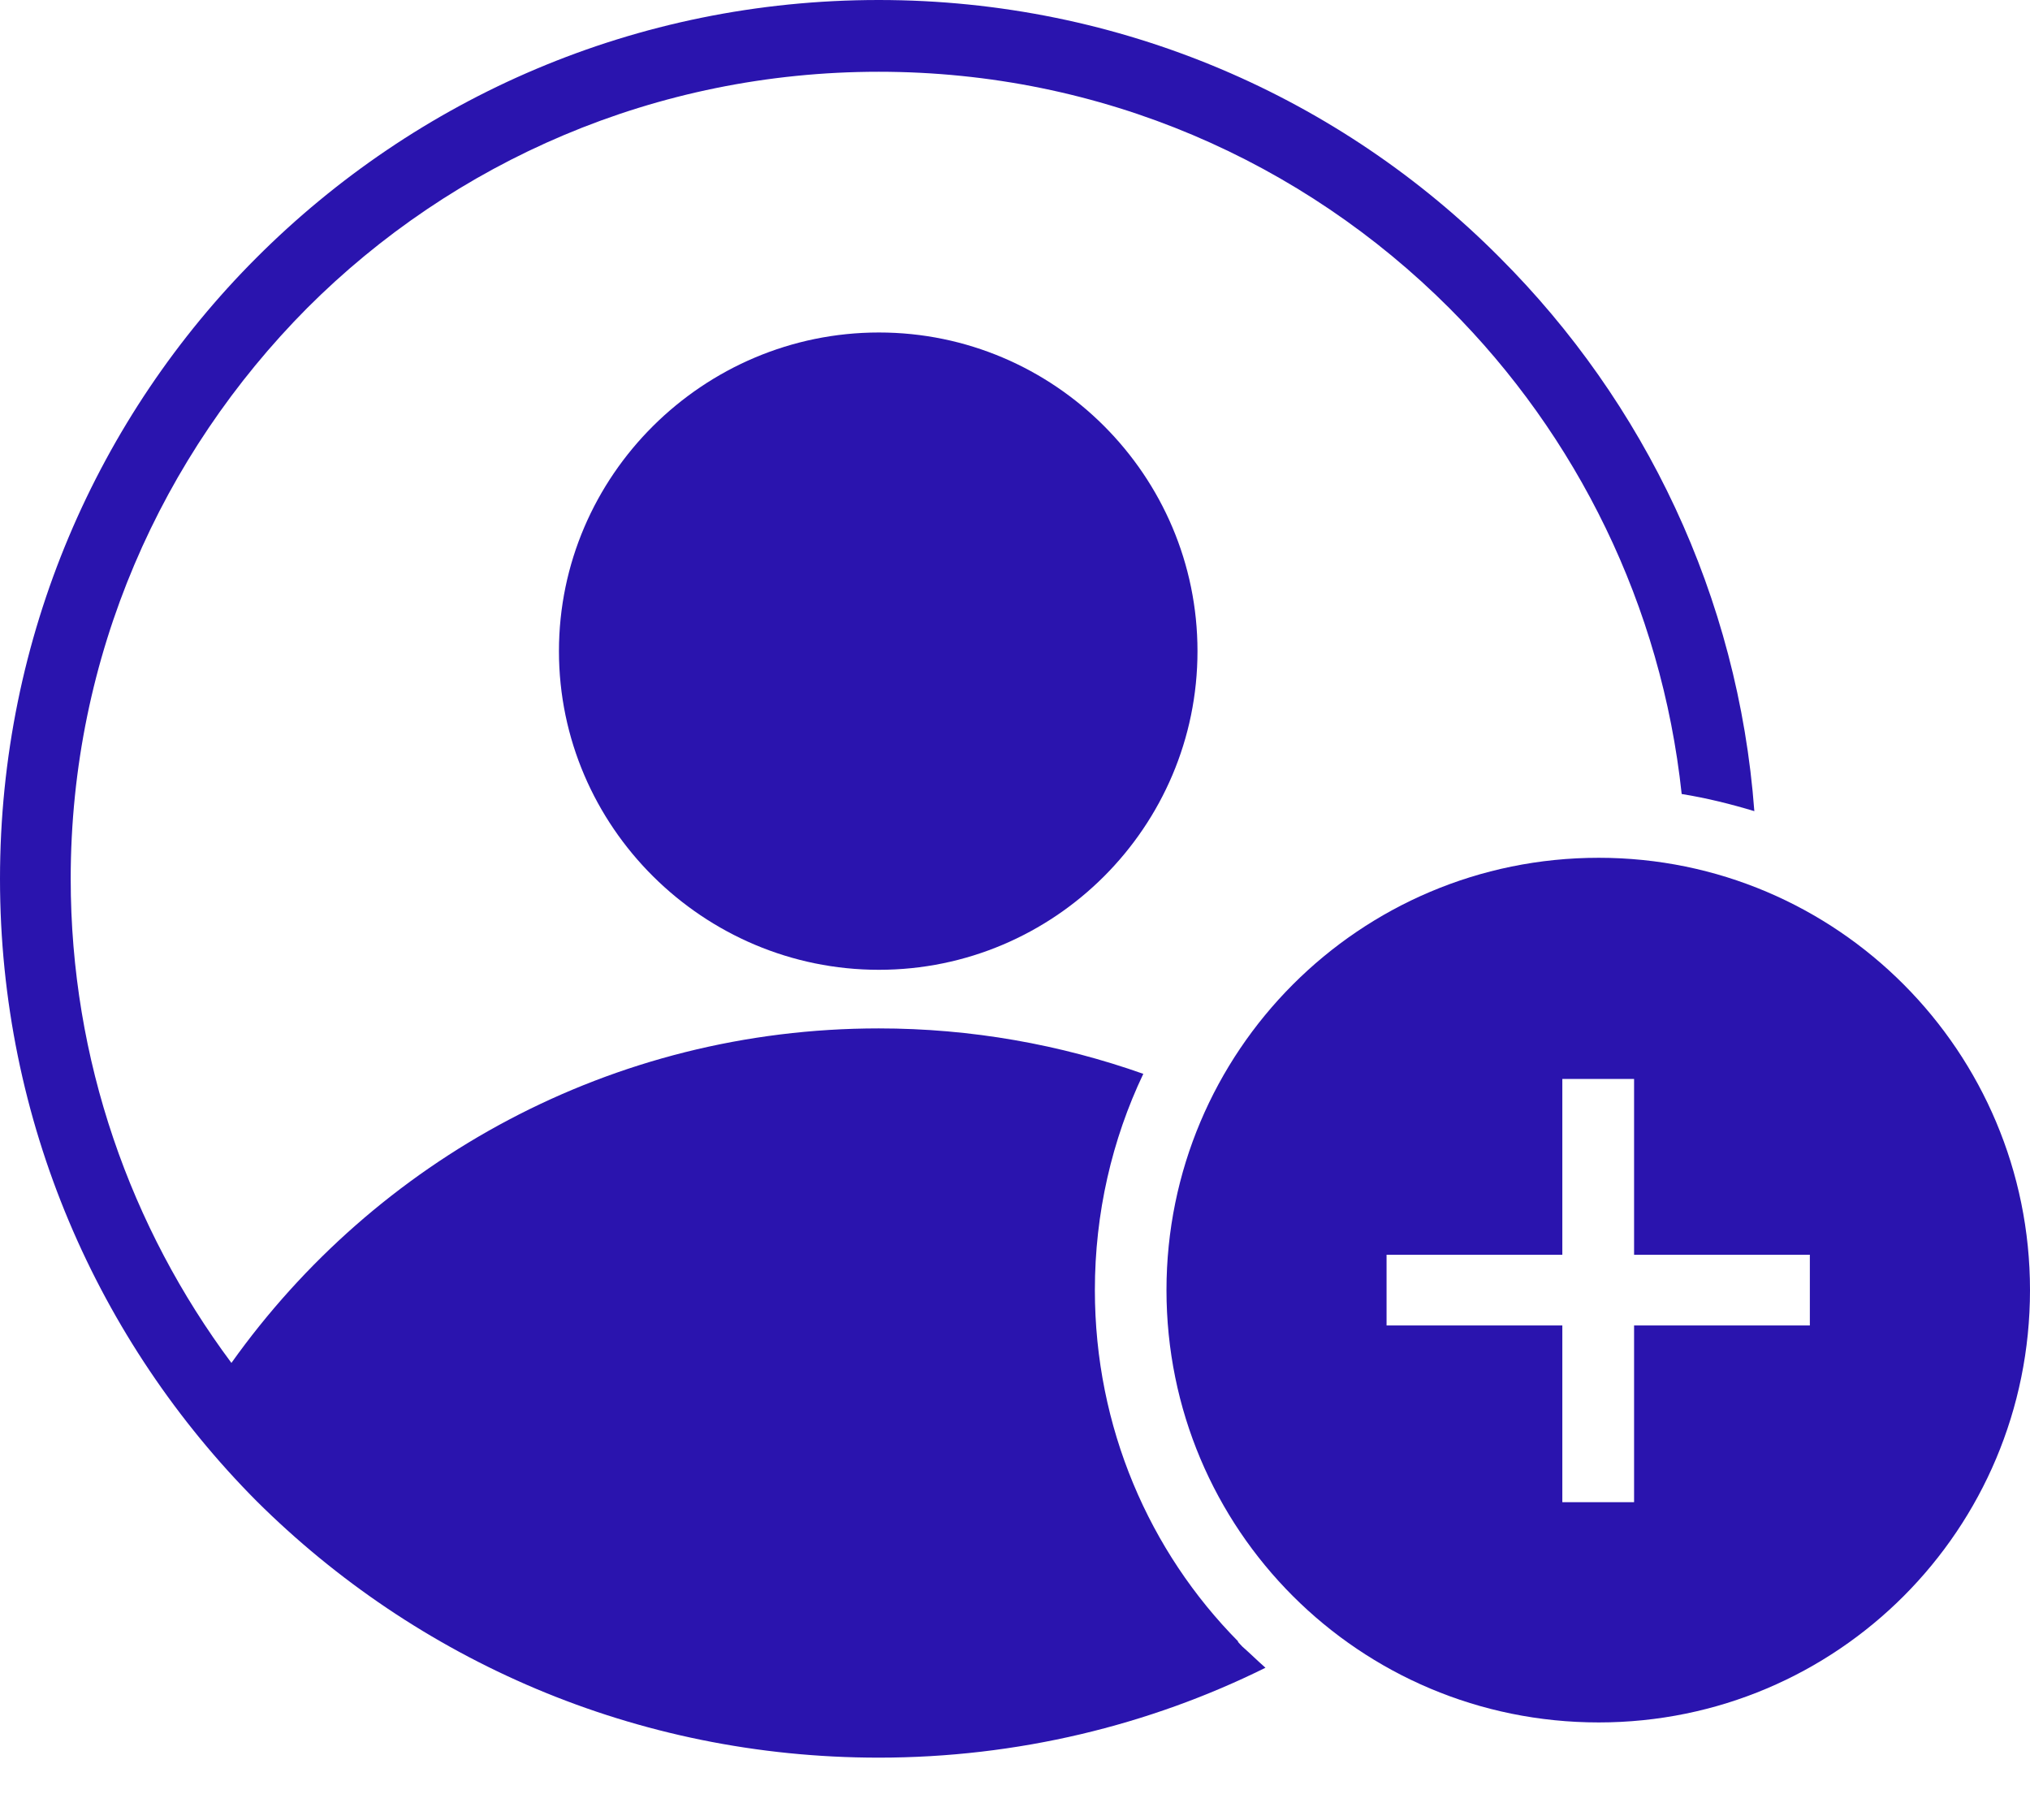 <svg width="29" height="26" viewBox="0 0 29 26" fill="none" xmlns="http://www.w3.org/2000/svg">
<path fill-rule="evenodd" clip-rule="evenodd" d="M17.683 23.449C17.686 23.448 17.688 23.447 17.689 23.446C16.42 22.163 15.641 20.388 15.641 18.426C15.641 17.329 15.886 16.276 16.333 15.338C15.15 14.92 13.88 14.689 12.553 14.689C8.735 14.689 5.365 16.574 3.306 19.467C1.869 17.538 1.01 15.146 1.01 12.553C1.01 9.364 2.309 6.494 4.387 4.401C6.478 2.309 9.364 1.025 12.553 1.025C15.742 1.025 18.612 2.309 20.705 4.401C22.523 6.219 23.735 8.643 24.024 11.341C24.384 11.399 24.731 11.486 25.062 11.586C24.832 8.513 23.49 5.743 21.426 3.68C19.161 1.4 16.015 0 12.553 0C9.075 0 5.945 1.4 3.665 3.68C1.4 5.945 0 9.09 0 12.553C0 16.015 1.4 19.161 3.665 21.44C5.945 23.706 9.075 25.105 12.553 25.105C14.53 25.105 16.42 24.643 18.078 23.821C17.963 23.72 17.862 23.619 17.747 23.518C17.725 23.497 17.705 23.471 17.683 23.449Z" fill="#2A14AE"/>
<path fill-rule="evenodd" clip-rule="evenodd" d="M7.985 9.301C7.985 11.809 10.047 13.852 12.556 13.852C15.065 13.852 17.107 11.809 17.107 9.301C17.107 6.793 15.064 4.749 12.556 4.749C10.048 4.749 7.985 6.793 7.985 9.301Z" fill="#2A14AE"/>
<path fill-rule="evenodd" clip-rule="evenodd" d="M22.839 12.252C19.42 12.252 16.664 15.021 16.664 18.427C16.664 21.846 19.42 24.602 22.839 24.602C26.244 24.602 29 21.846 29 18.427C29 15.021 26.244 12.252 22.839 12.252ZM25.855 18.932H23.344V21.456H22.319V18.932H19.808V17.922H22.319V15.411H23.344V17.922H25.855V18.932Z" fill="#2A14AE"/>
</svg>
